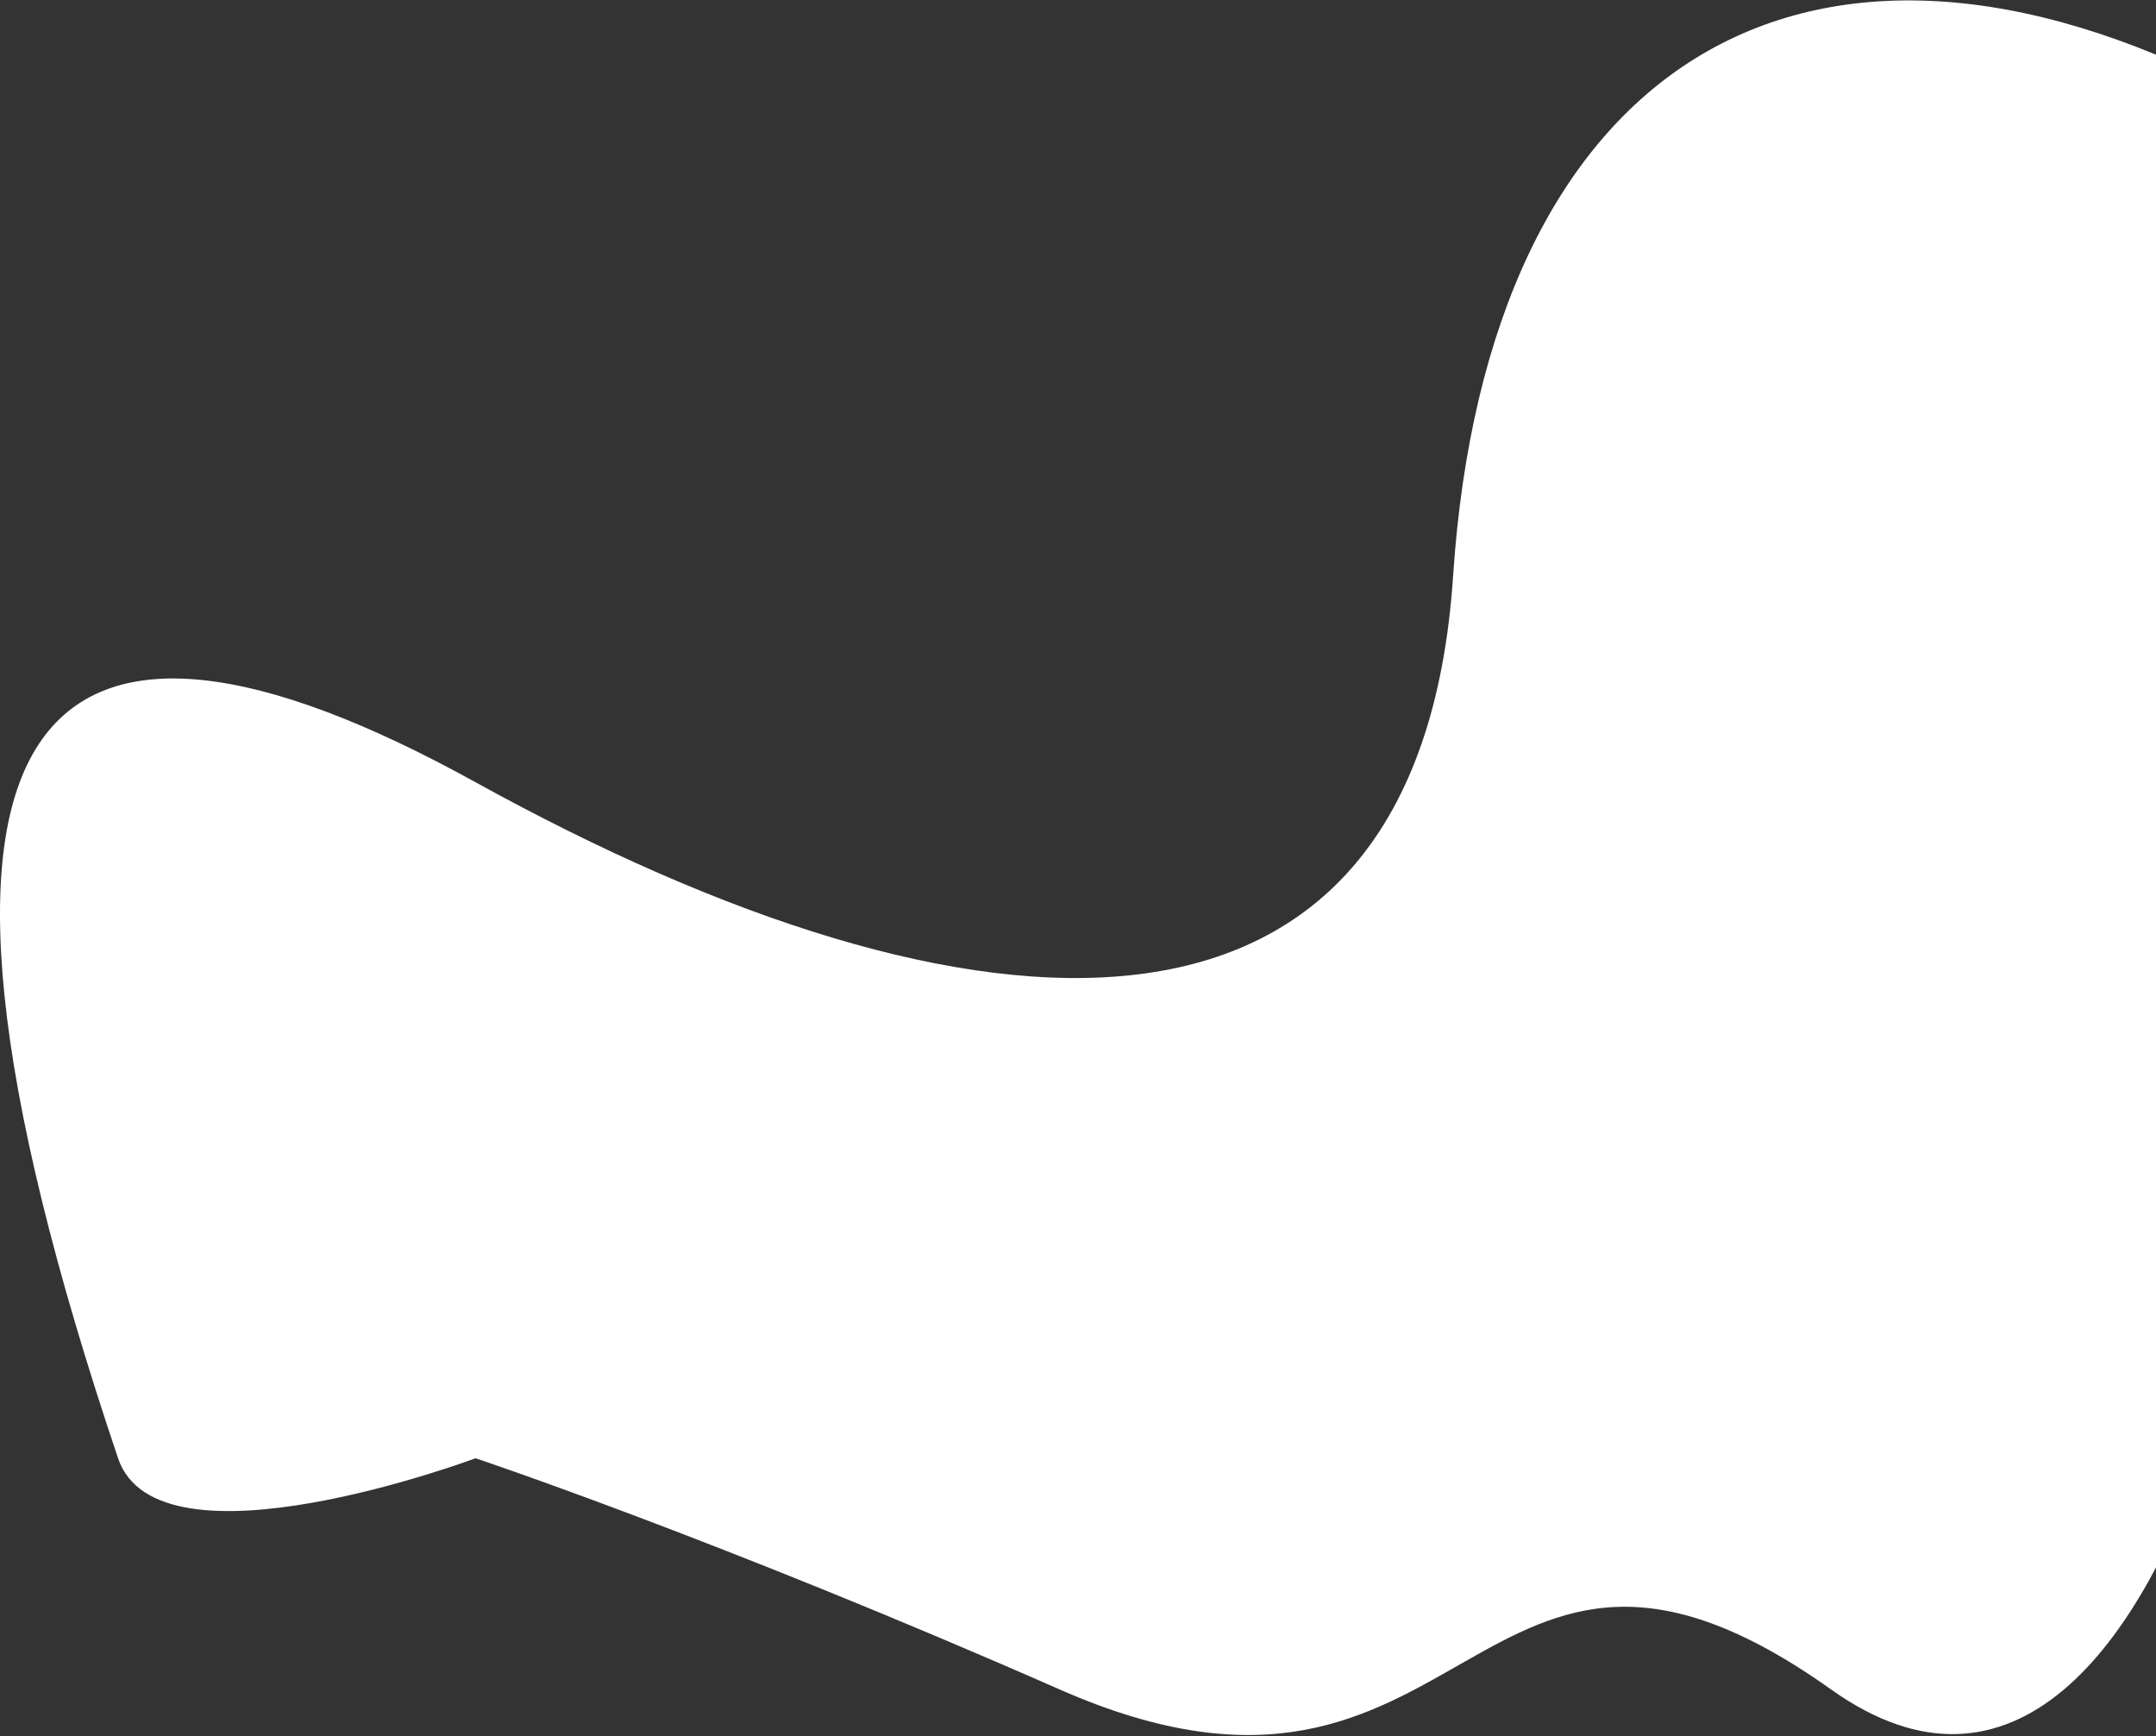<svg width="601" height="484" viewBox="0 0 601 484" fill="none" xmlns="http://www.w3.org/2000/svg">
<rect x="0" y="0" width="601" height="484" fill="#333333" stroke="none"/>
<path d="M405.064 160.555C395.564 303.555 271.064 294.555 132.564 218.055C12.676 151.835 -39.026 193.139 32.911 406.5C44.08 439.624 132.564 406.5 132.564 406.5C132.564 406.5 200 429 295.5 471C410.426 521.543 410 399.5 510.5 471C611 542.5 656 283.5 623 238C590 192.5 742.5 87.5 623 25.5C503.5 -36.5 414.564 17.555 405.064 160.555Z" fill="white"/>
</svg>
